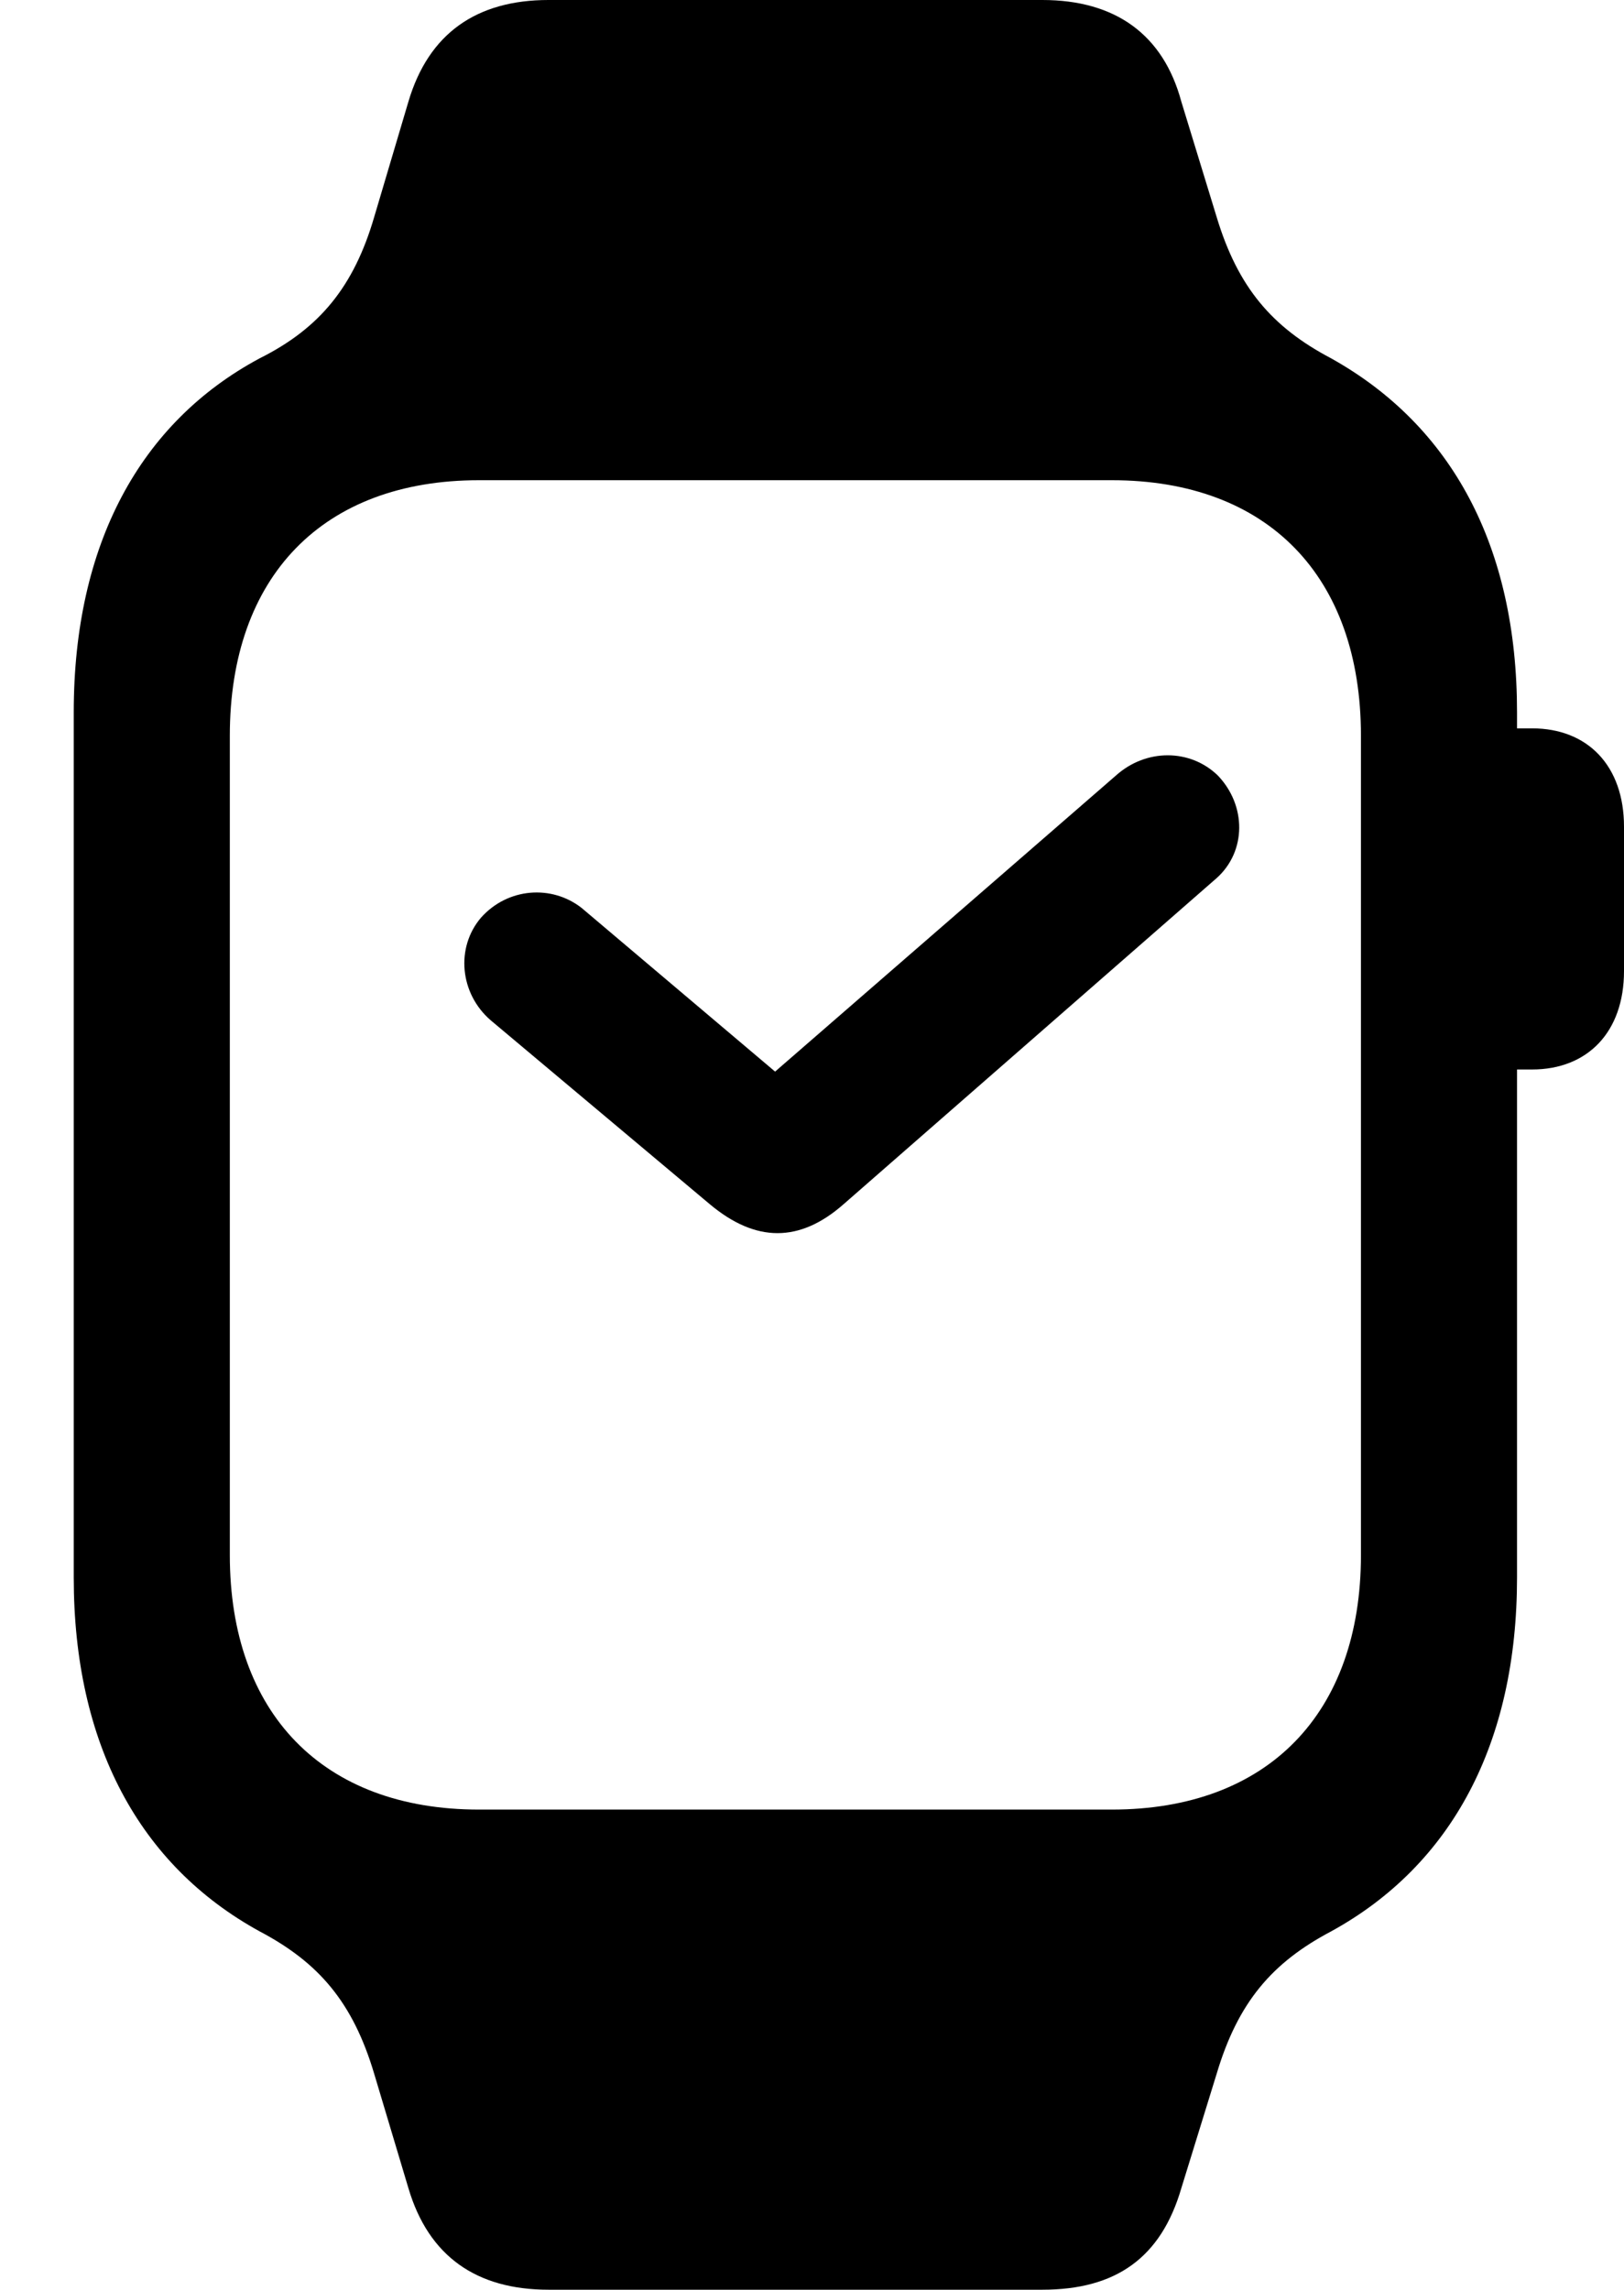 <svg version="1.1" xmlns="http://www.w3.org/2000/svg" xmlns:xlink="http://www.w3.org/1999/xlink" viewBox="0 0 20.768 29.271">
 <g>
  
  <path d="M0.943 20.166C0.943 22.285 1.777 23.844 3.322 24.691C4.074 25.088 4.512 25.594 4.785 26.51L5.223 27.973C5.482 28.848 6.098 29.271 7.014 29.271L13.33 29.271C14.273 29.271 14.848 28.861 15.107 27.973L15.559 26.51C15.832 25.594 16.27 25.088 17.021 24.691C18.566 23.844 19.4 22.285 19.4 20.166L19.4 9.105C19.4 6.986 18.566 5.441 17.021 4.58C16.27 4.184 15.832 3.678 15.559 2.775L15.107 1.299C14.875 0.438 14.26 0 13.33 0L7.014 0C6.098 0 5.482 0.424 5.223 1.299L4.785 2.775C4.525 3.664 4.088 4.197 3.322 4.58C1.791 5.4 0.943 6.959 0.943 9.105ZM2.939 19.879L2.939 9.406C2.939 7.369 4.129 6.139 6.125 6.139L14.219 6.139C16.215 6.139 17.404 7.369 17.404 9.406L17.404 19.879C17.404 21.902 16.215 23.133 14.219 23.133L6.125 23.133C4.129 23.133 2.939 21.902 2.939 19.879ZM19.1 13.672L19.592 13.672C20.303 13.672 20.768 13.193 20.768 12.414L20.768 10.568C20.768 9.789 20.303 9.311 19.592 9.311L19.1 9.311Z" style="fill:hsl(0 0 0/0.85)"></path>
  <path d="M6.152 11.73C5.824 12.113 5.879 12.701 6.275 13.043L9.078 15.395C9.666 15.887 10.227 15.887 10.787 15.395L15.559 11.225C15.941 10.883 15.941 10.295 15.572 9.912C15.217 9.57 14.656 9.57 14.273 9.912L9.912 13.699L7.438 11.607C7.055 11.307 6.494 11.348 6.152 11.73Z" style="fill:hsl(0 0 0/0.85)"></path>
 </g>
</svg>